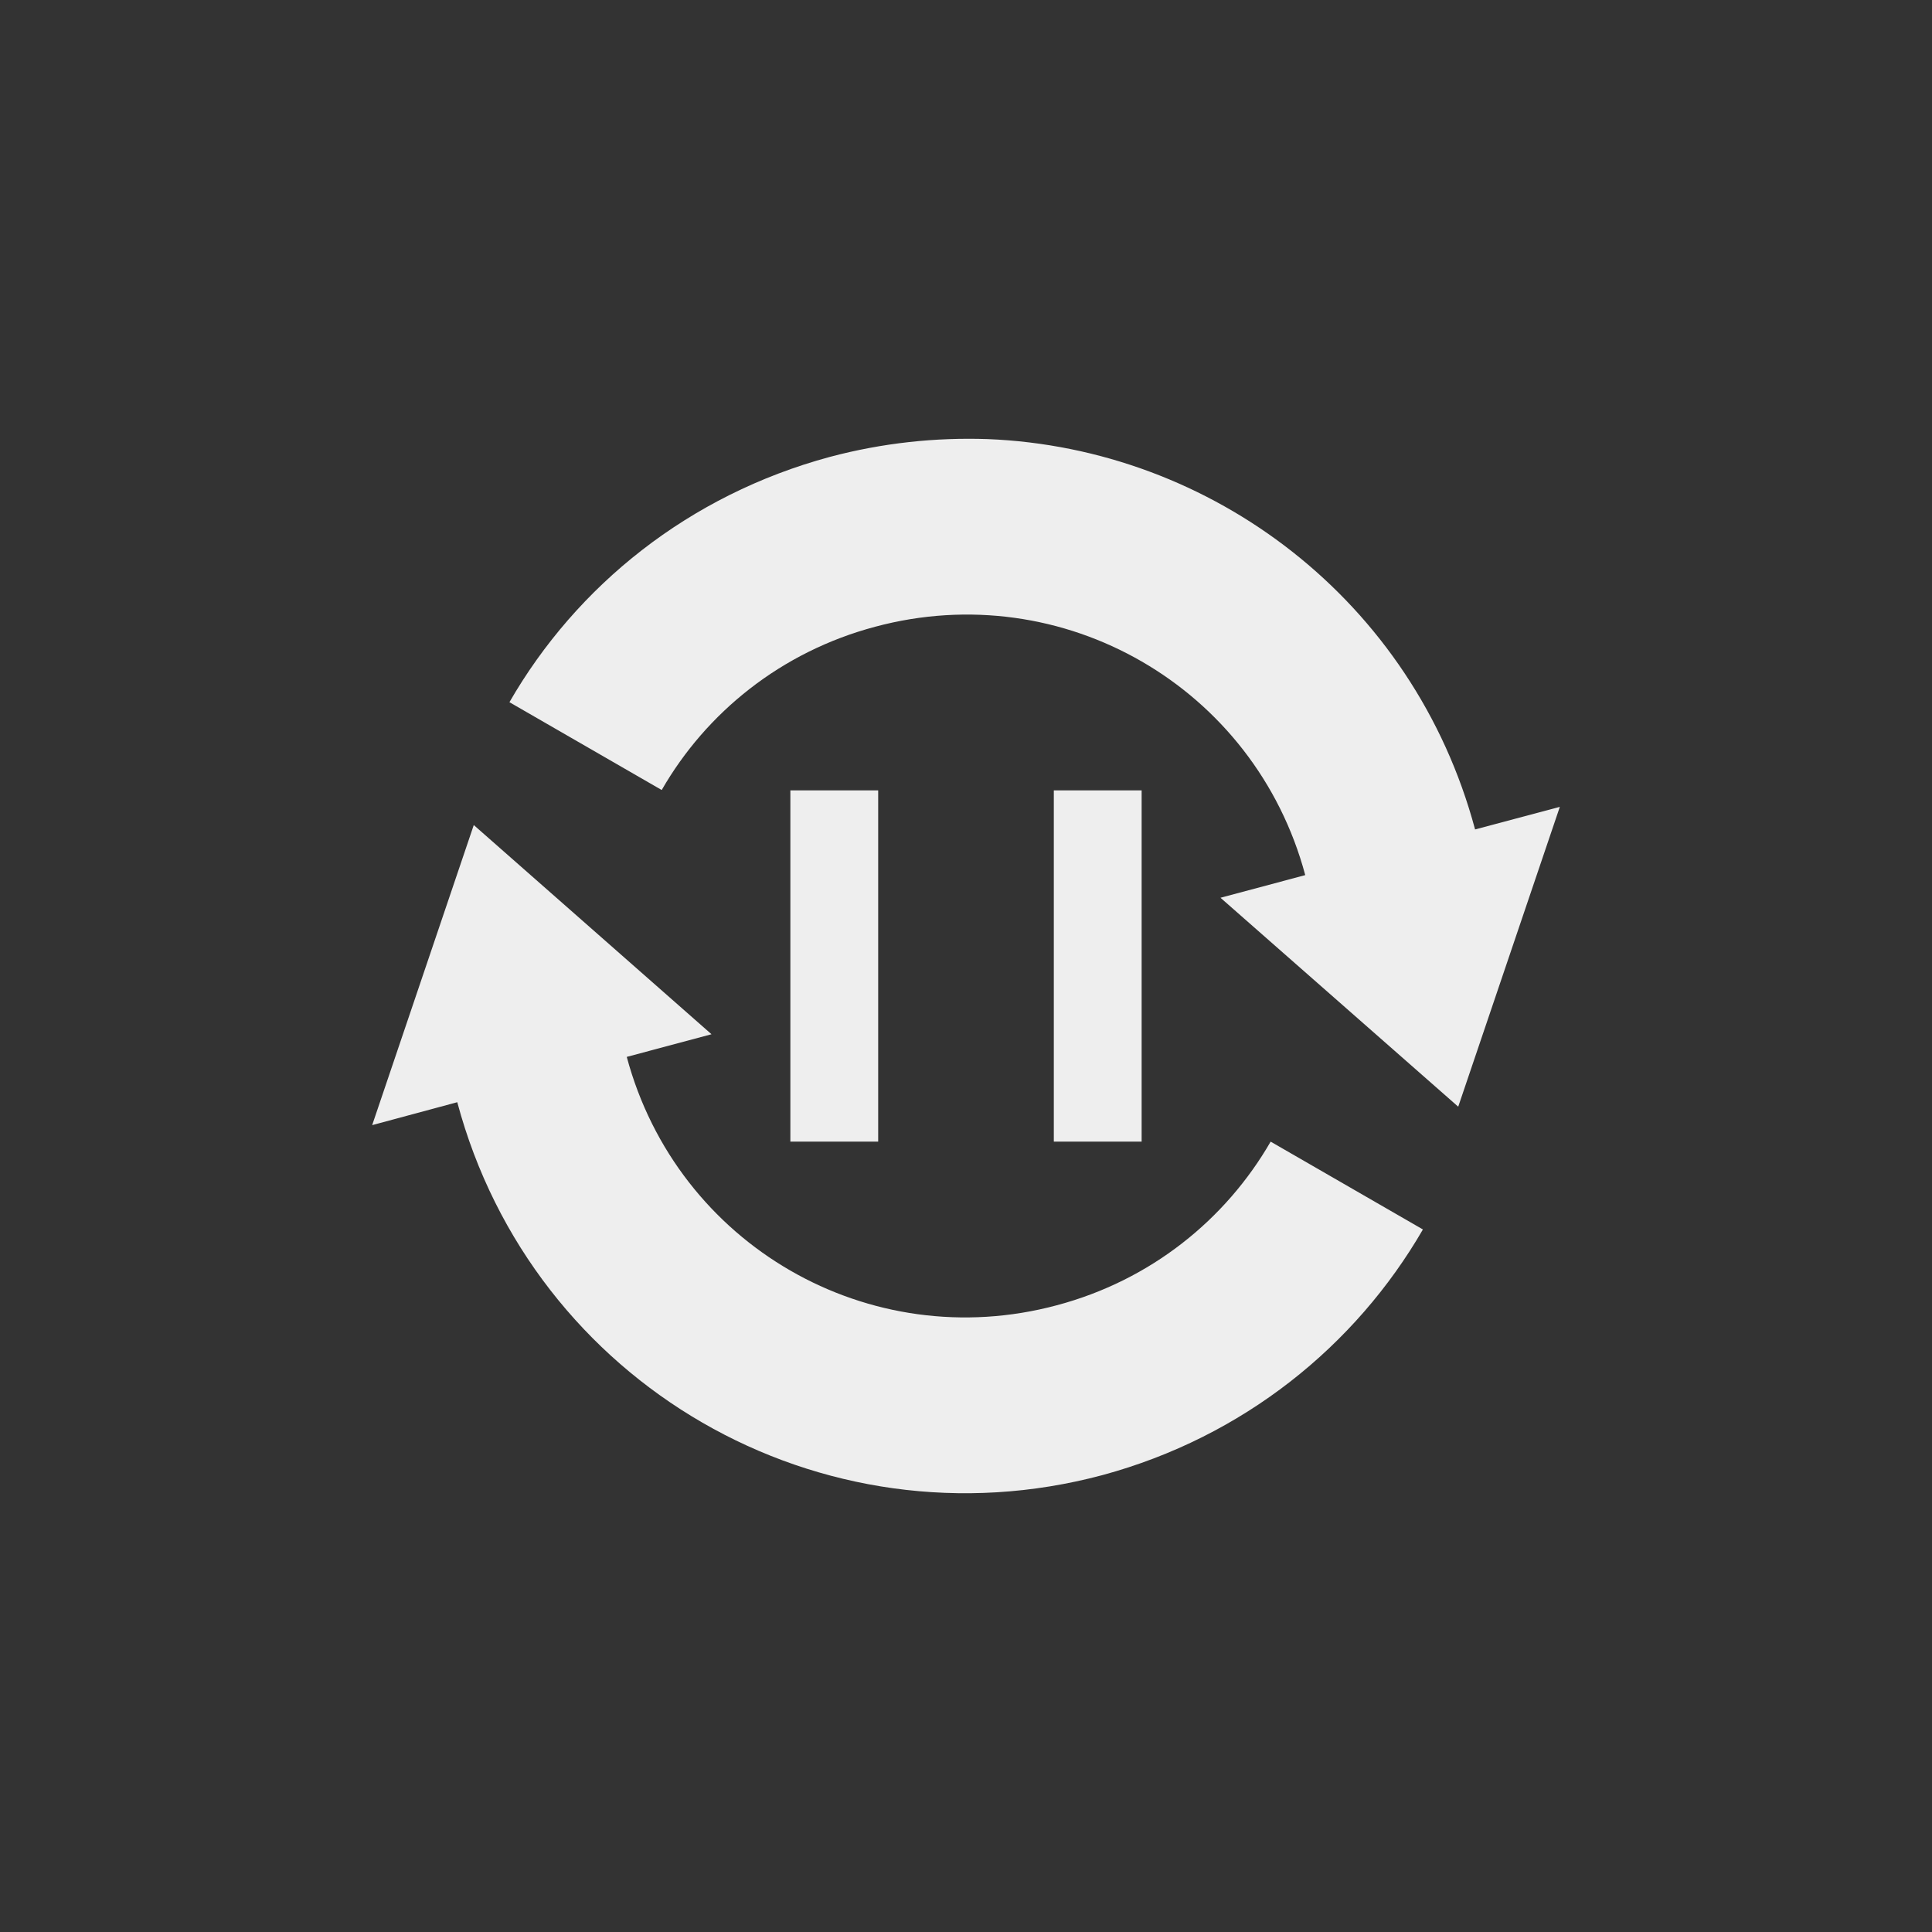 
<svg xmlns="http://www.w3.org/2000/svg" xmlns:xlink="http://www.w3.org/1999/xlink" width="22px" height="22px" viewBox="0 0 22 22" version="1.1">
<rect x="0" y="0" width="22" height="22" fill="#333333" stroke="none"/>
<g id="surface1">
<defs>
  <style id="current-color-scheme" type="text/css">
   .ColorScheme-Text { color:#eeeeee; } .ColorScheme-Highlight { color:#424242; }
  </style>
 </defs>
<path style="fill:currentColor" class="ColorScheme-Text" d="M 11.246 5 C 10.652 4.98 10.051 5.043 9.449 5.203 C 7.844 5.637 6.566 6.668 5.801 7.996 L 7.535 8.996 C 8.043 8.113 8.895 7.422 9.965 7.137 C 12.105 6.562 14.289 7.824 14.863 9.965 L 13.898 10.223 L 16.605 12.602 L 17.762 9.188 L 16.797 9.445 C 16.098 6.84 13.801 5.102 11.246 5 Z M 9 9 L 9 13 L 10 13 L 10 9 Z M 12 9 L 12 13 L 13 13 L 13 9 Z M 5.395 9.395 L 4.238 12.812 L 5.207 12.551 C 6.066 15.762 9.344 17.656 12.555 16.797 C 14.156 16.363 15.434 15.328 16.203 14 L 14.469 13 C 13.957 13.887 13.105 14.578 12.035 14.863 C 9.895 15.438 7.711 14.176 7.137 12.035 L 8.102 11.777 Z M 5.395 9.395 "/>
</g>
</svg>
